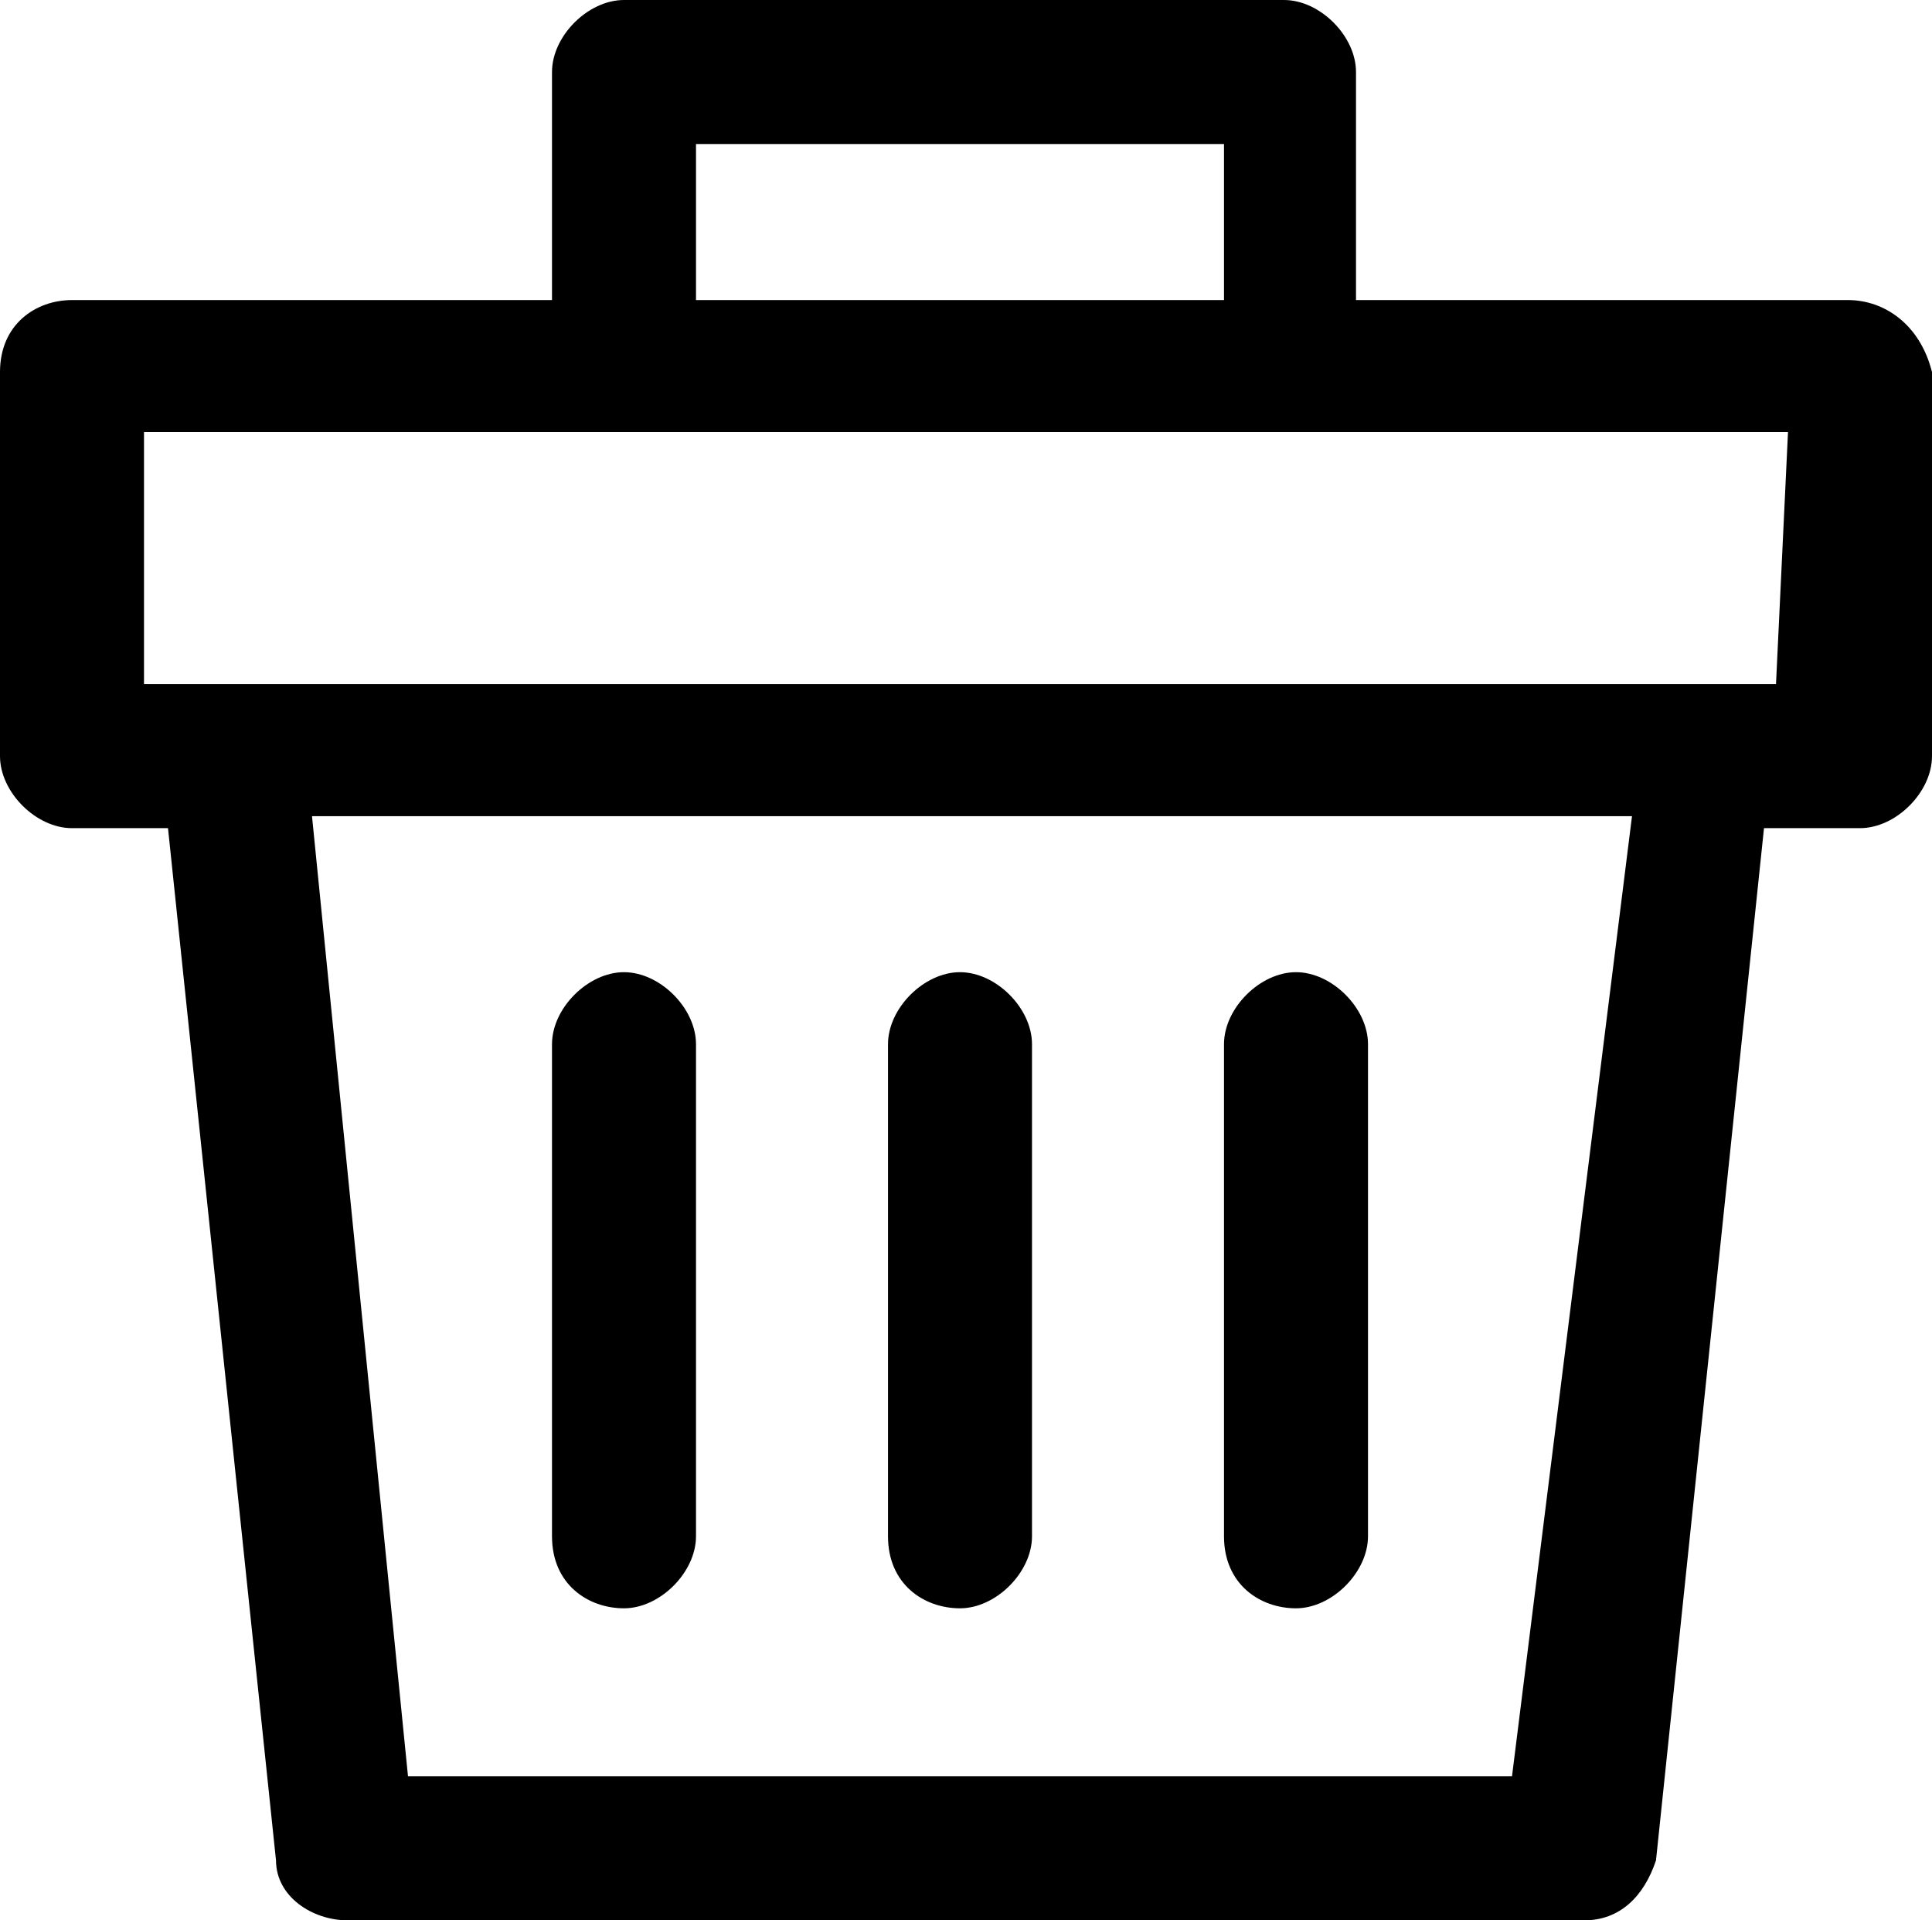 <?xml version="1.0" encoding="utf-8"?>
<!-- Generator: Adobe Illustrator 18.1.1, SVG Export Plug-In . SVG Version: 6.00 Build 0)  -->
<svg version="1.1" id="Layer_1" xmlns="http://www.w3.org/2000/svg" xmlns:xlink="http://www.w3.org/1999/xlink" x="0px" y="0px"
	 width="16.1px" height="16px" viewBox="0 0 16.1 16" enable-background="new 0 0 16.1 16" xml:space="preserve">
<path d="M5.2,13.4c0.3,0,0.6-0.3,0.6-0.6V8.7c0-0.3-0.3-0.6-0.6-0.6c-0.3,0-0.6,0.3-0.6,0.6v4.1C4.6,13.2,4.9,13.4,5.2,13.4"/>
<path d="M8,13.4c0.3,0,0.6-0.3,0.6-0.6V8.7c0-0.3-0.3-0.6-0.6-0.6c-0.3,0-0.6,0.3-0.6,0.6v4.1C7.4,13.2,7.7,13.4,8,13.4"/>
<path d="M10.8,13.4c0.3,0,0.6-0.3,0.6-0.6V8.7c0-0.3-0.3-0.6-0.6-0.6c-0.3,0-0.6,0.3-0.6,0.6v4.1C10.2,13.2,10.5,13.4,10.8,13.4"/>
<path d="M15.4,2.5h-4.1V0.6C11.3,0.3,11,0,10.7,0H5.2C4.9,0,4.6,0.3,4.6,0.6v1.9h-4C0.3,2.5,0,2.7,0,3.1v3.2c0,0.3,0.3,0.6,0.6,0.6
	h0.8l0.9,8.6c0,0.3,0.3,0.5,0.6,0.5h10.3c0.3,0,0.5-0.2,0.6-0.5l0.9-8.6h0.8c0.3,0,0.6-0.3,0.6-0.6V3.1C16,2.7,15.7,2.5,15.4,2.5
	 M5.8,1.2h4.4v1.3H5.8V1.2z M12.6,14.8H3.4l-0.8-8h11L12.6,14.8z M14.8,5.7H1.2V3.6h13.7L14.8,5.7L14.8,5.7z"/>
</svg>
